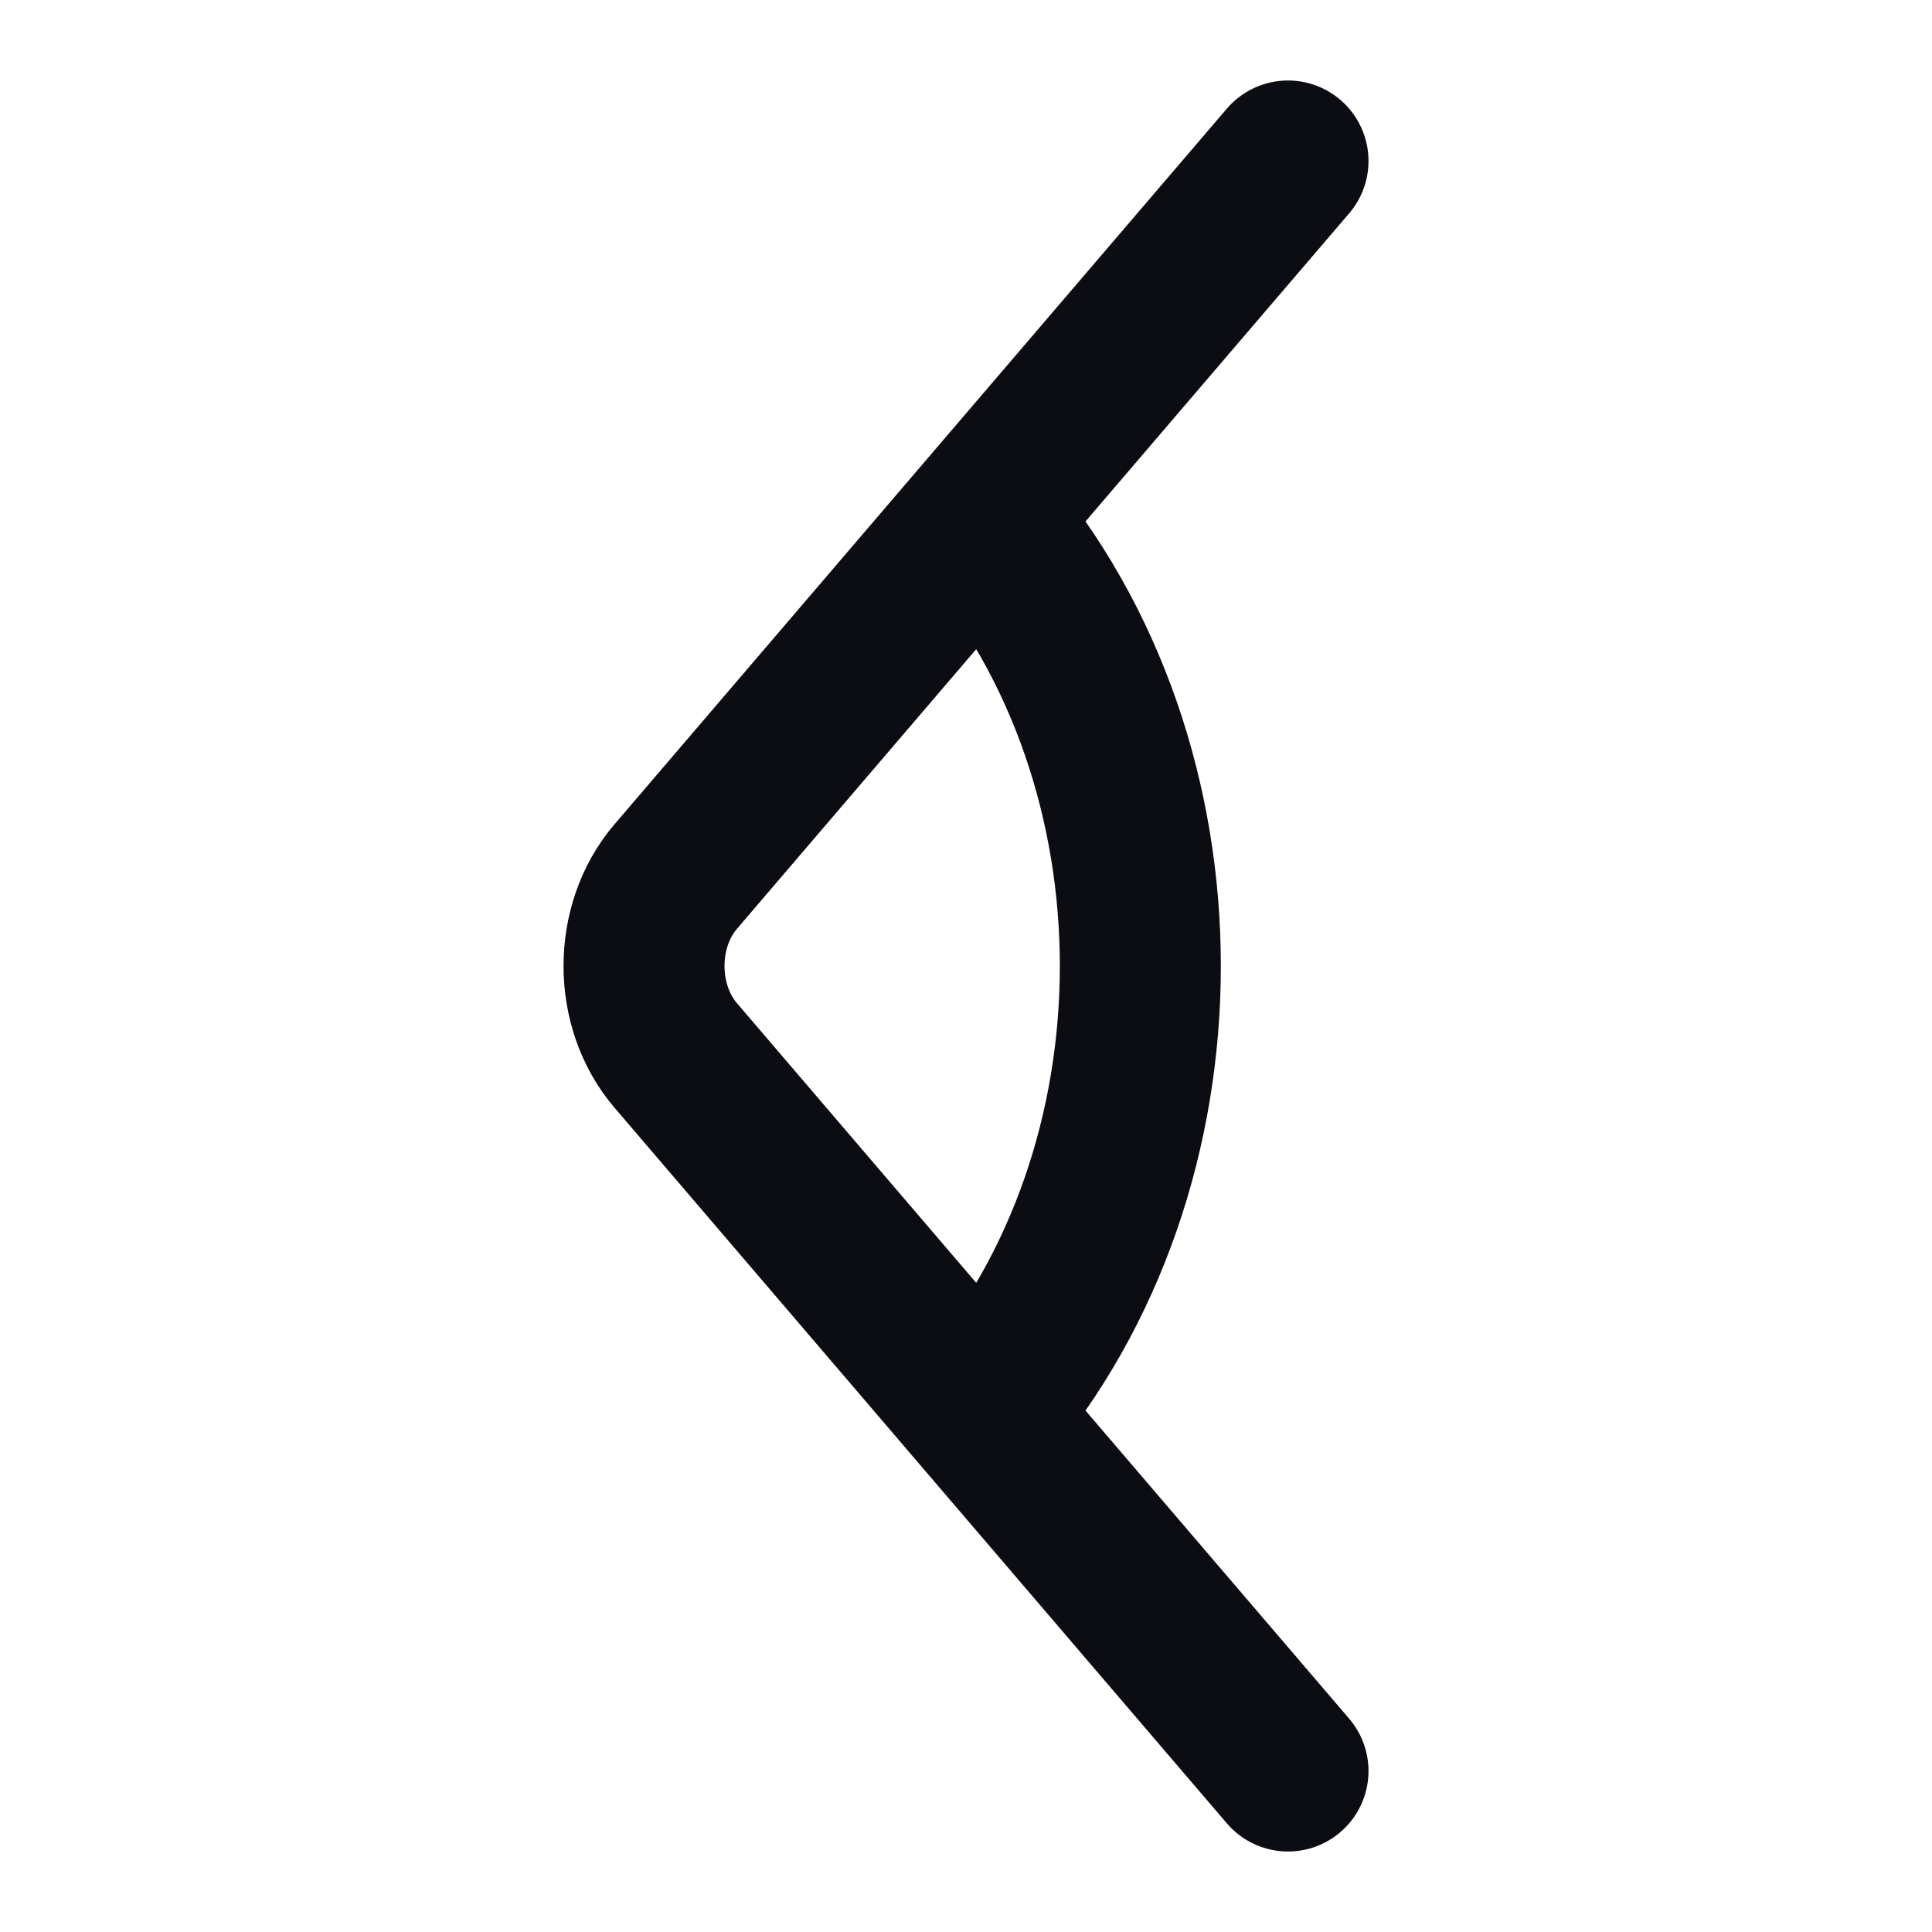<svg width="24" height="24" viewBox="0 0 24 24" fill="none" xmlns="http://www.w3.org/2000/svg">
<path d="M16 2L12.197 6.444M12.197 6.444L8.394 10.889C7.869 11.502 7.869 12.498 8.394 13.111L12.197 17.556M12.197 6.444C14.822 9.513 14.822 14.487 12.197 17.556M12.197 17.556L16 22" stroke="#0B0D12" stroke-width="2" stroke-linecap="round" stroke-linejoin="round"/>
</svg>
